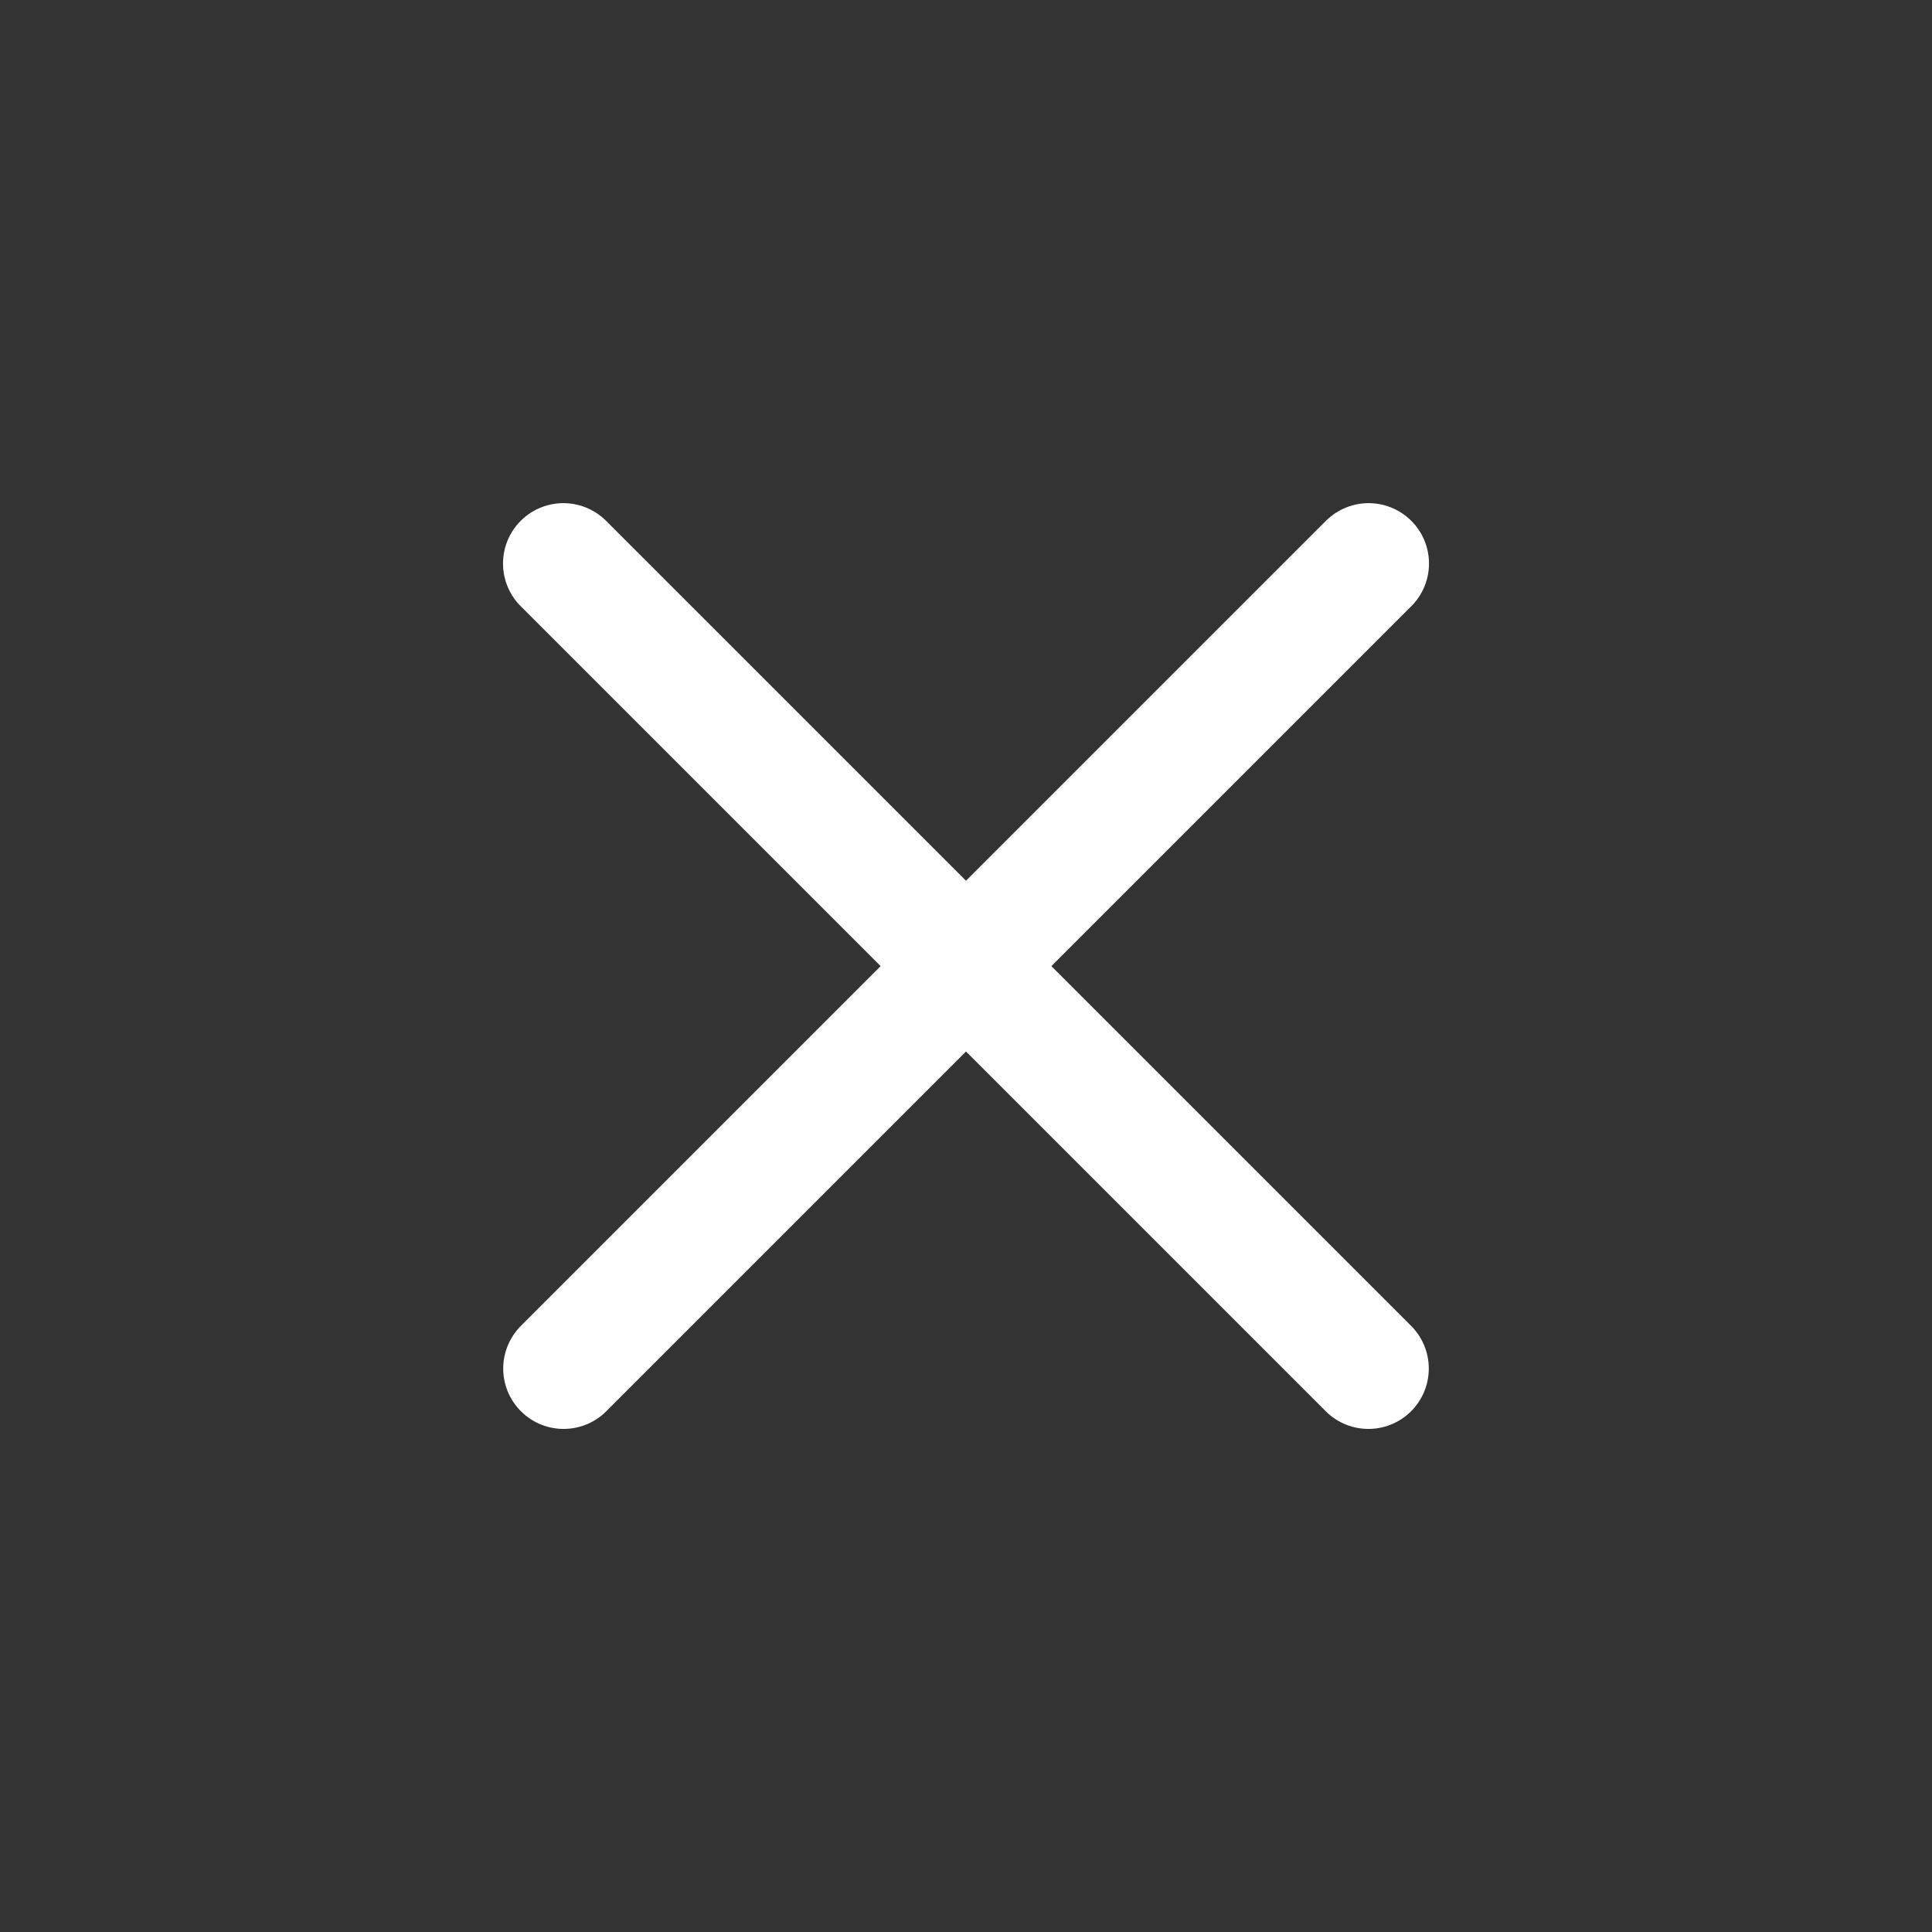 <svg width="28" height="28" viewBox="0 0 28 28" fill="none" xmlns="http://www.w3.org/2000/svg">
<rect x="0" y="0" width="28" height="28" fill="#333333" stroke="none"/>
<path d="M19.832 19.834L8.165 8.167" stroke="white" stroke-width="1.75" stroke-linecap="round"/>
<path d="M8.168 19.834L19.835 8.167" stroke="white" stroke-width="1.75" stroke-linecap="round"/>
</svg>
